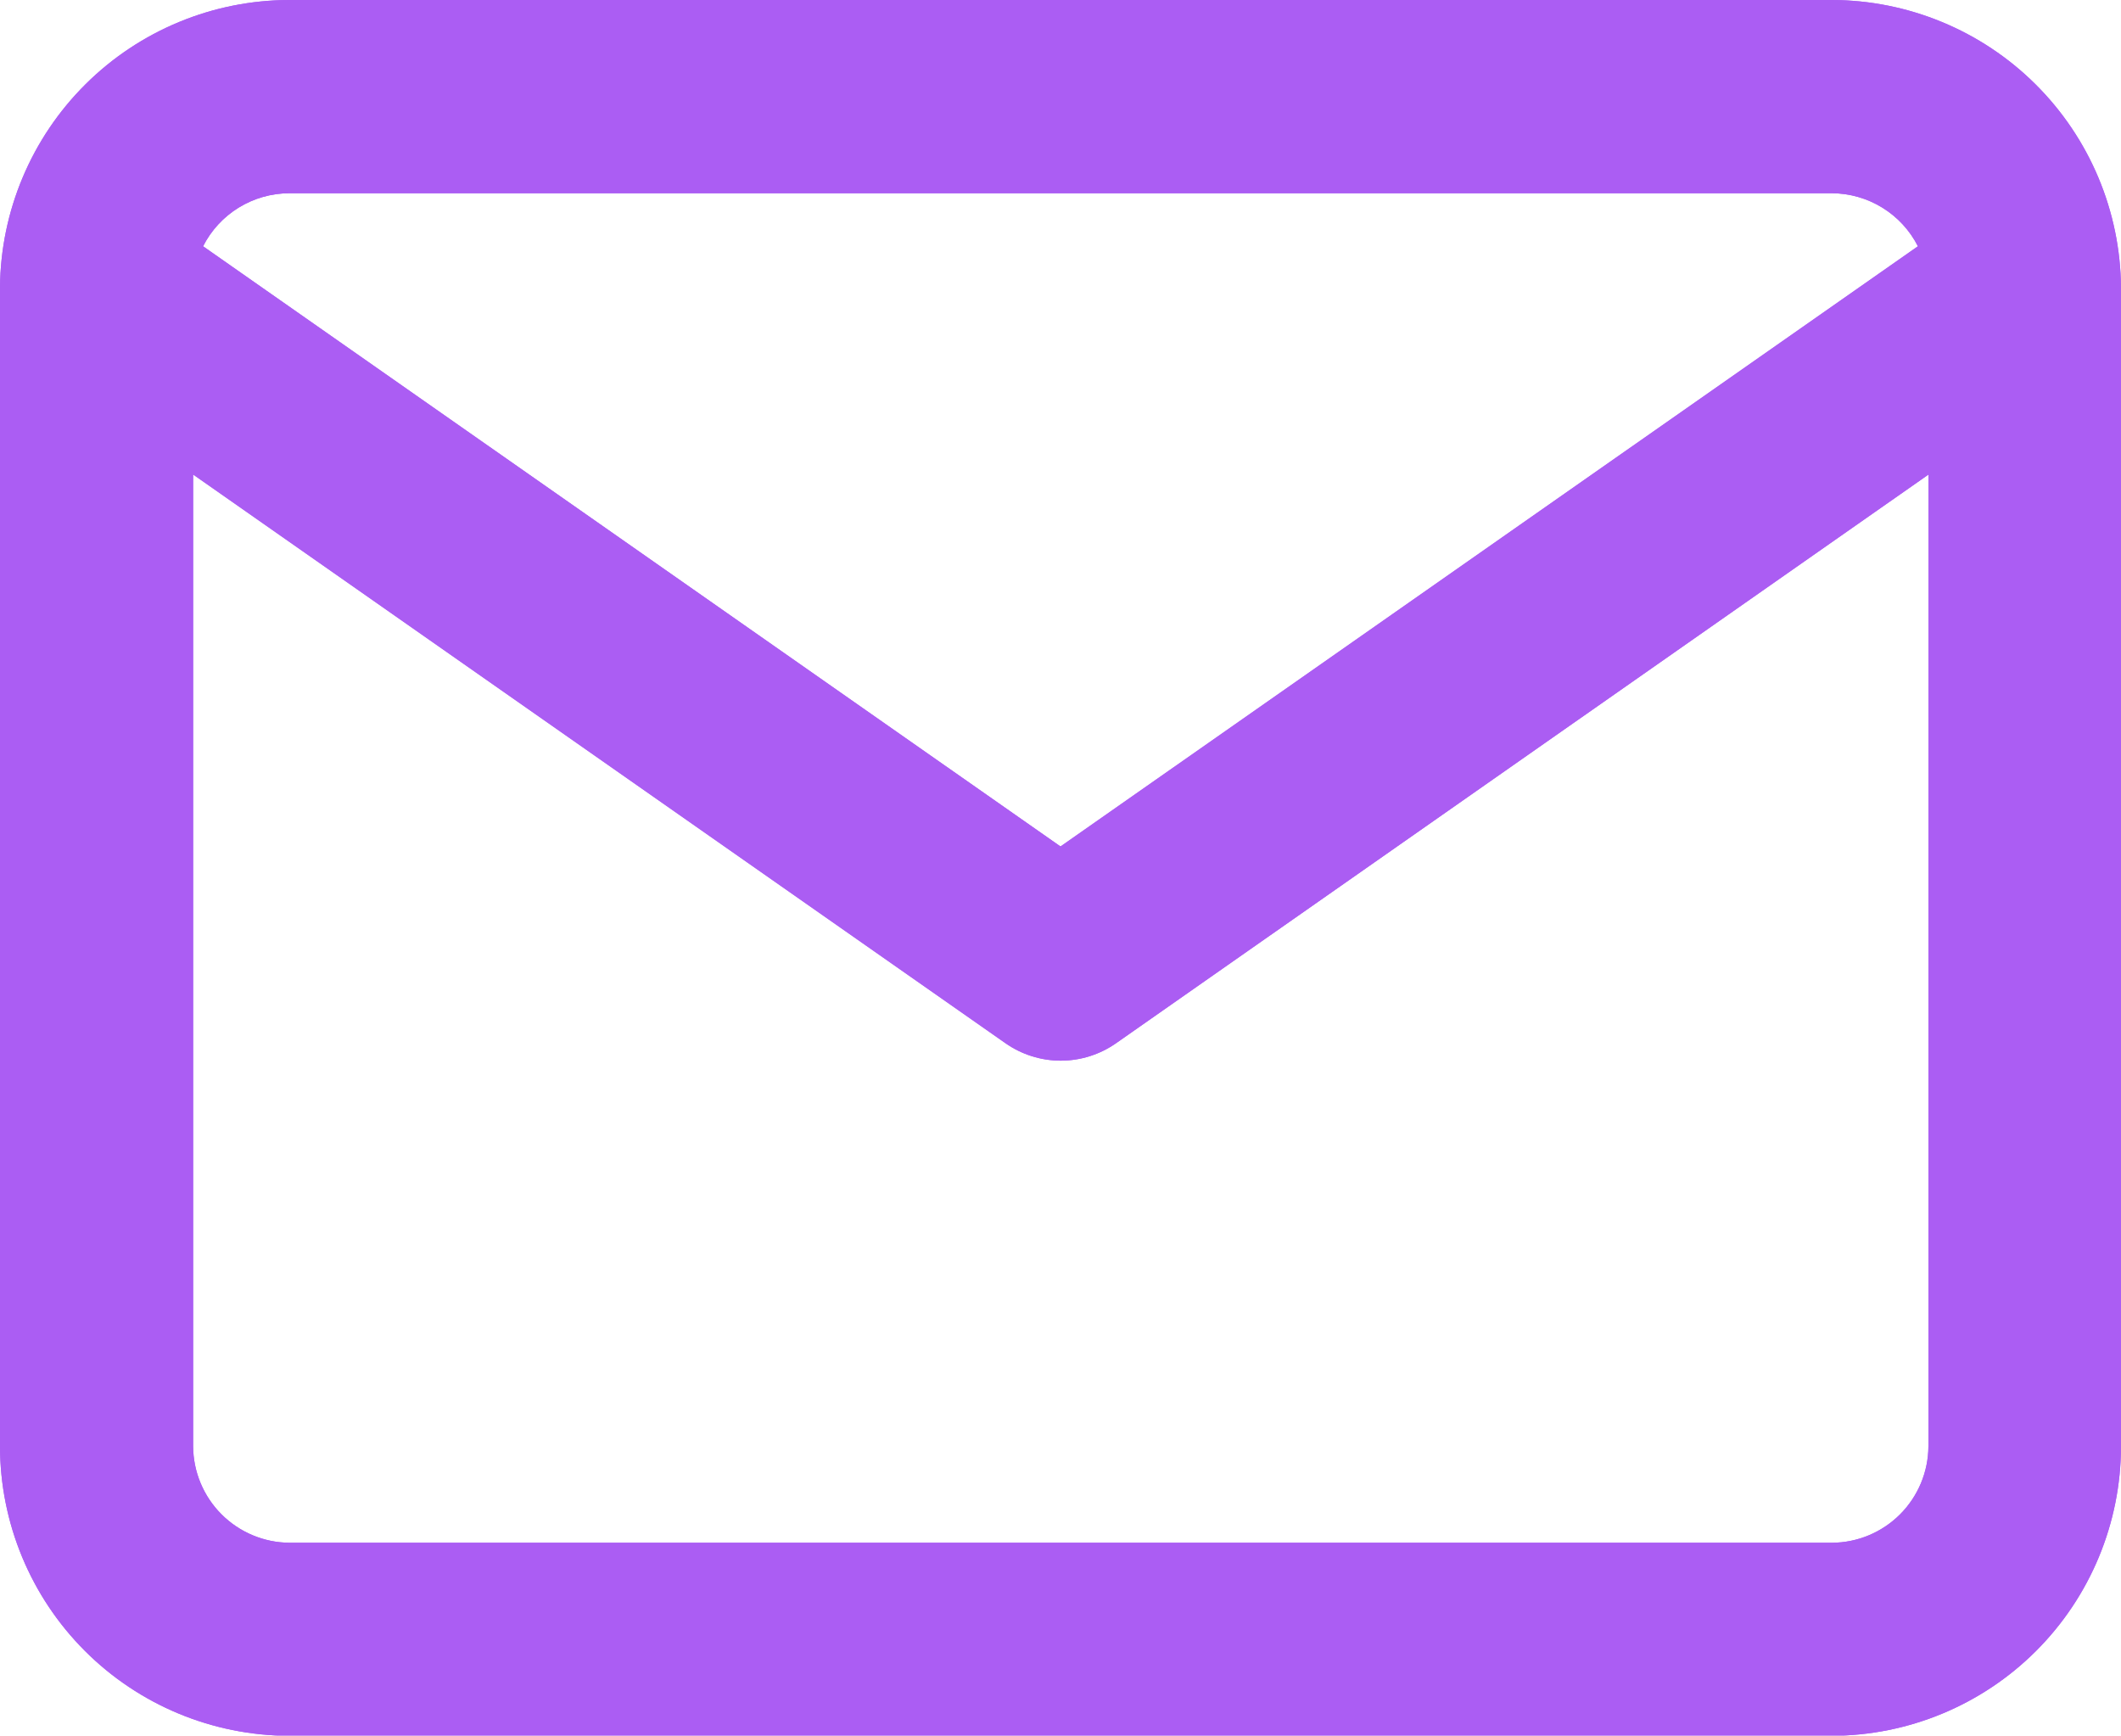 <svg xmlns="http://www.w3.org/2000/svg" xmlns:xlink="http://www.w3.org/1999/xlink" width="20" height="16.364" viewBox="0 0 20 16.364"><defs><style>.a,.b{fill:#ab5df3;}.b{clip-rule:evenodd;}.c{clip-path:url(#a);}.d{clip-path:url(#b);}.e{clip-path:url(#c);}.f{clip-path:url(#d);}.g{clip-path:url(#e);}</style><clipPath id="a"><path class="a" d="M619-432.288c0,.009,0,.018,0,.027v10.9a2.733,2.733,0,0,1-2.727,2.727H601.727A2.733,2.733,0,0,1,599-421.364v-10.9c0-.009,0-.018,0-.027A2.733,2.733,0,0,1,601.727-435h14.545A2.733,2.733,0,0,1,619-432.288Zm-1.915-.39a.915.915,0,0,0-.812-.5H601.727a.914.914,0,0,0-.812.5L609-427.019Zm.1,2.152-7.661,5.362a.909.909,0,0,1-1.043,0l-7.66-5.362v9.163a.915.915,0,0,0,.909.909h14.545a.914.914,0,0,0,.909-.909Z"/></clipPath><clipPath id="b"><path class="a" d="M598-416.182h21.818V-438H598Z" transform="translate(-598 438)"/></clipPath><clipPath id="c"><rect class="a" width="30" height="25.454"/></clipPath><clipPath id="d"><path class="a" d="M598-418.637h21.818V-435H598Z" transform="translate(-598 435)"/></clipPath><clipPath id="e"><path class="b" d="M598-438h21.818v21.818H598Z" transform="translate(-598 438)"/></clipPath></defs><g class="c" transform="translate(-599 435)"><g class="d" transform="translate(598.091 -437.727)"><g class="e" transform="translate(-3.636 -1.818)"><g class="f" transform="translate(3.636 4.545)"><path class="a" d="M594-440h29.091v25.454H594Z" transform="translate(-597.636 435.455)"/></g><g class="g" transform="translate(3.636 1.818)"><g class="f" transform="translate(0 2.727)"><path class="a" d="M593-443h30.909v30.909H593Z" transform="translate(-597.545 435.727)"/></g></g></g></g></g></svg>